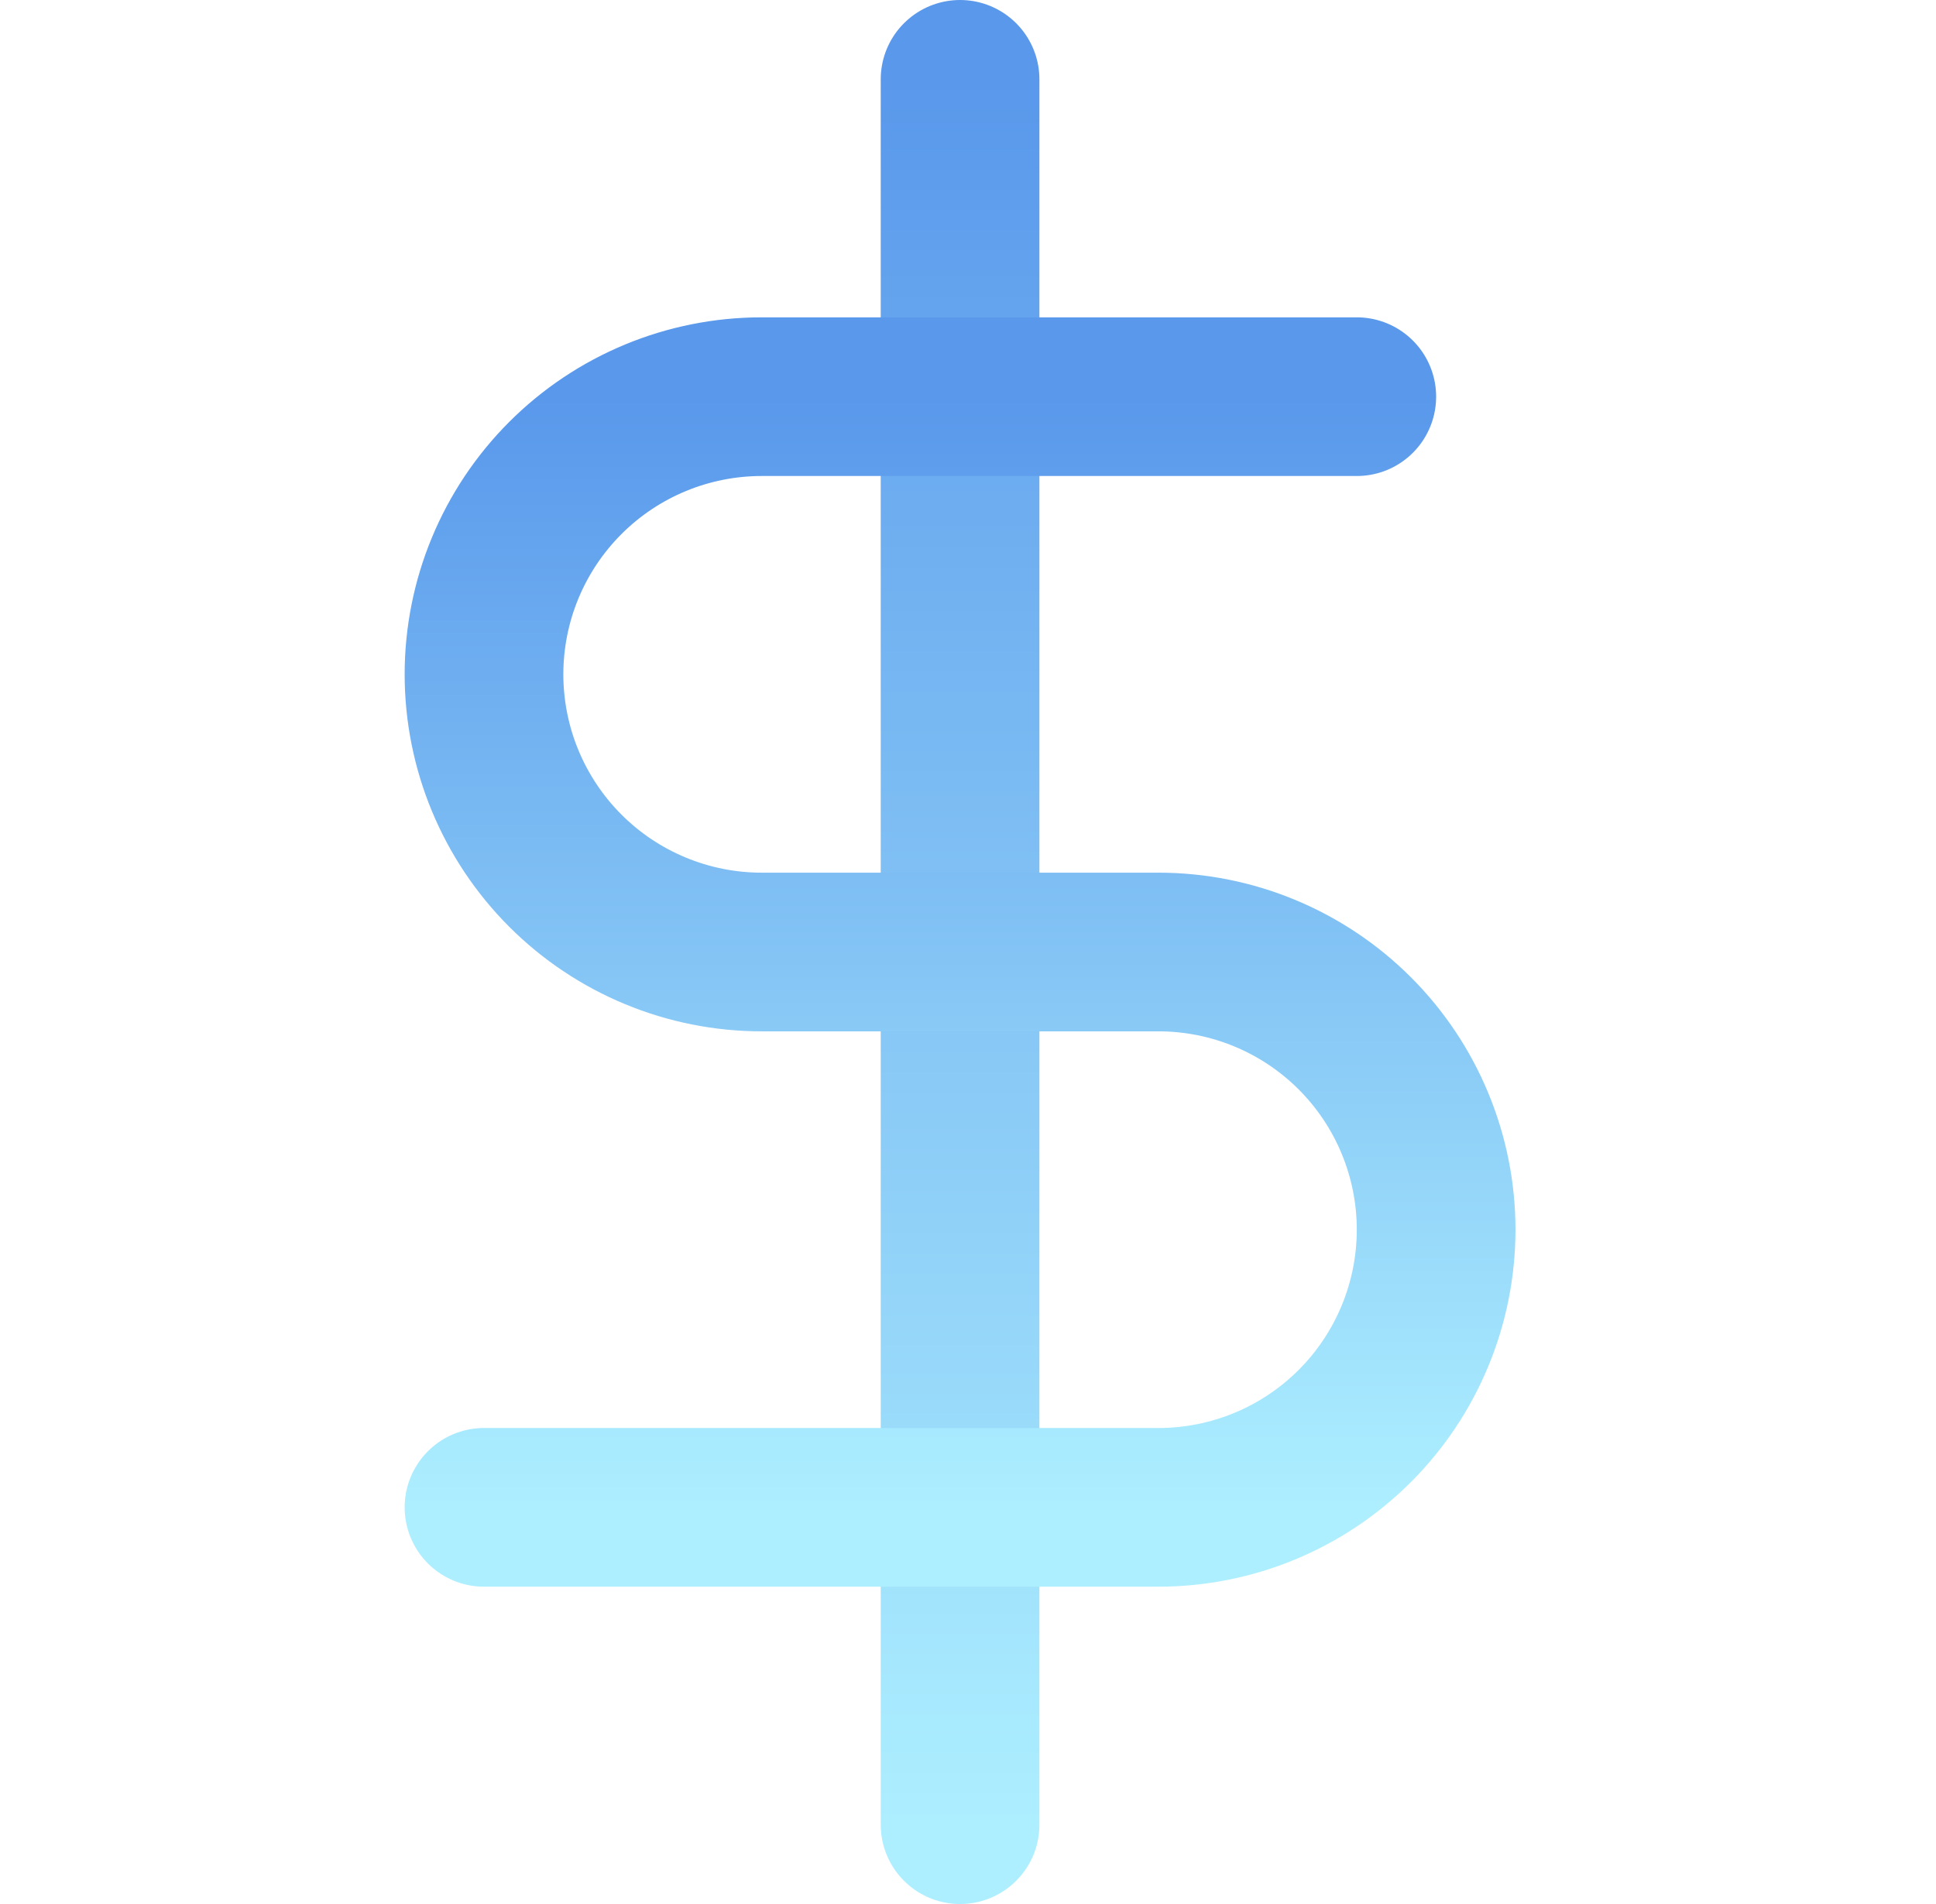 <svg width="61" height="60" viewBox="0 0 61 60" fill="none" xmlns="http://www.w3.org/2000/svg">
<path d="M30.25 2.5V57.5" stroke="url(#paint0_linear_1_574)" stroke-width="5" stroke-linecap="round" stroke-linejoin="round"/>
<path d="M42.75 12.5H24C21.679 12.5 19.454 13.422 17.813 15.063C16.172 16.704 15.25 18.929 15.25 21.25C15.25 23.571 16.172 25.796 17.813 27.437C19.454 29.078 21.679 30 24 30H36.5C38.821 30 41.046 30.922 42.687 32.563C44.328 34.204 45.25 36.429 45.25 38.75C45.25 41.071 44.328 43.296 42.687 44.937C41.046 46.578 38.821 47.5 36.5 47.5H15.25" stroke="url(#paint1_linear_1_574)" stroke-width="5" stroke-linecap="round" stroke-linejoin="round"/>
<defs>
<linearGradient id="paint0_linear_1_574" x1="30.75" y1="2.5" x2="30.75" y2="57.5" gradientUnits="userSpaceOnUse">
<stop stop-color="#5998EB"/>
<stop offset="1" stop-color="#ADEFFF"/>
</linearGradient>
<linearGradient id="paint1_linear_1_574" x1="30.25" y1="12.5" x2="30.25" y2="47.5" gradientUnits="userSpaceOnUse">
<stop stop-color="#5998EB"/>
<stop offset="1" stop-color="#ADEFFF"/>
</linearGradient>
</defs>
</svg>
